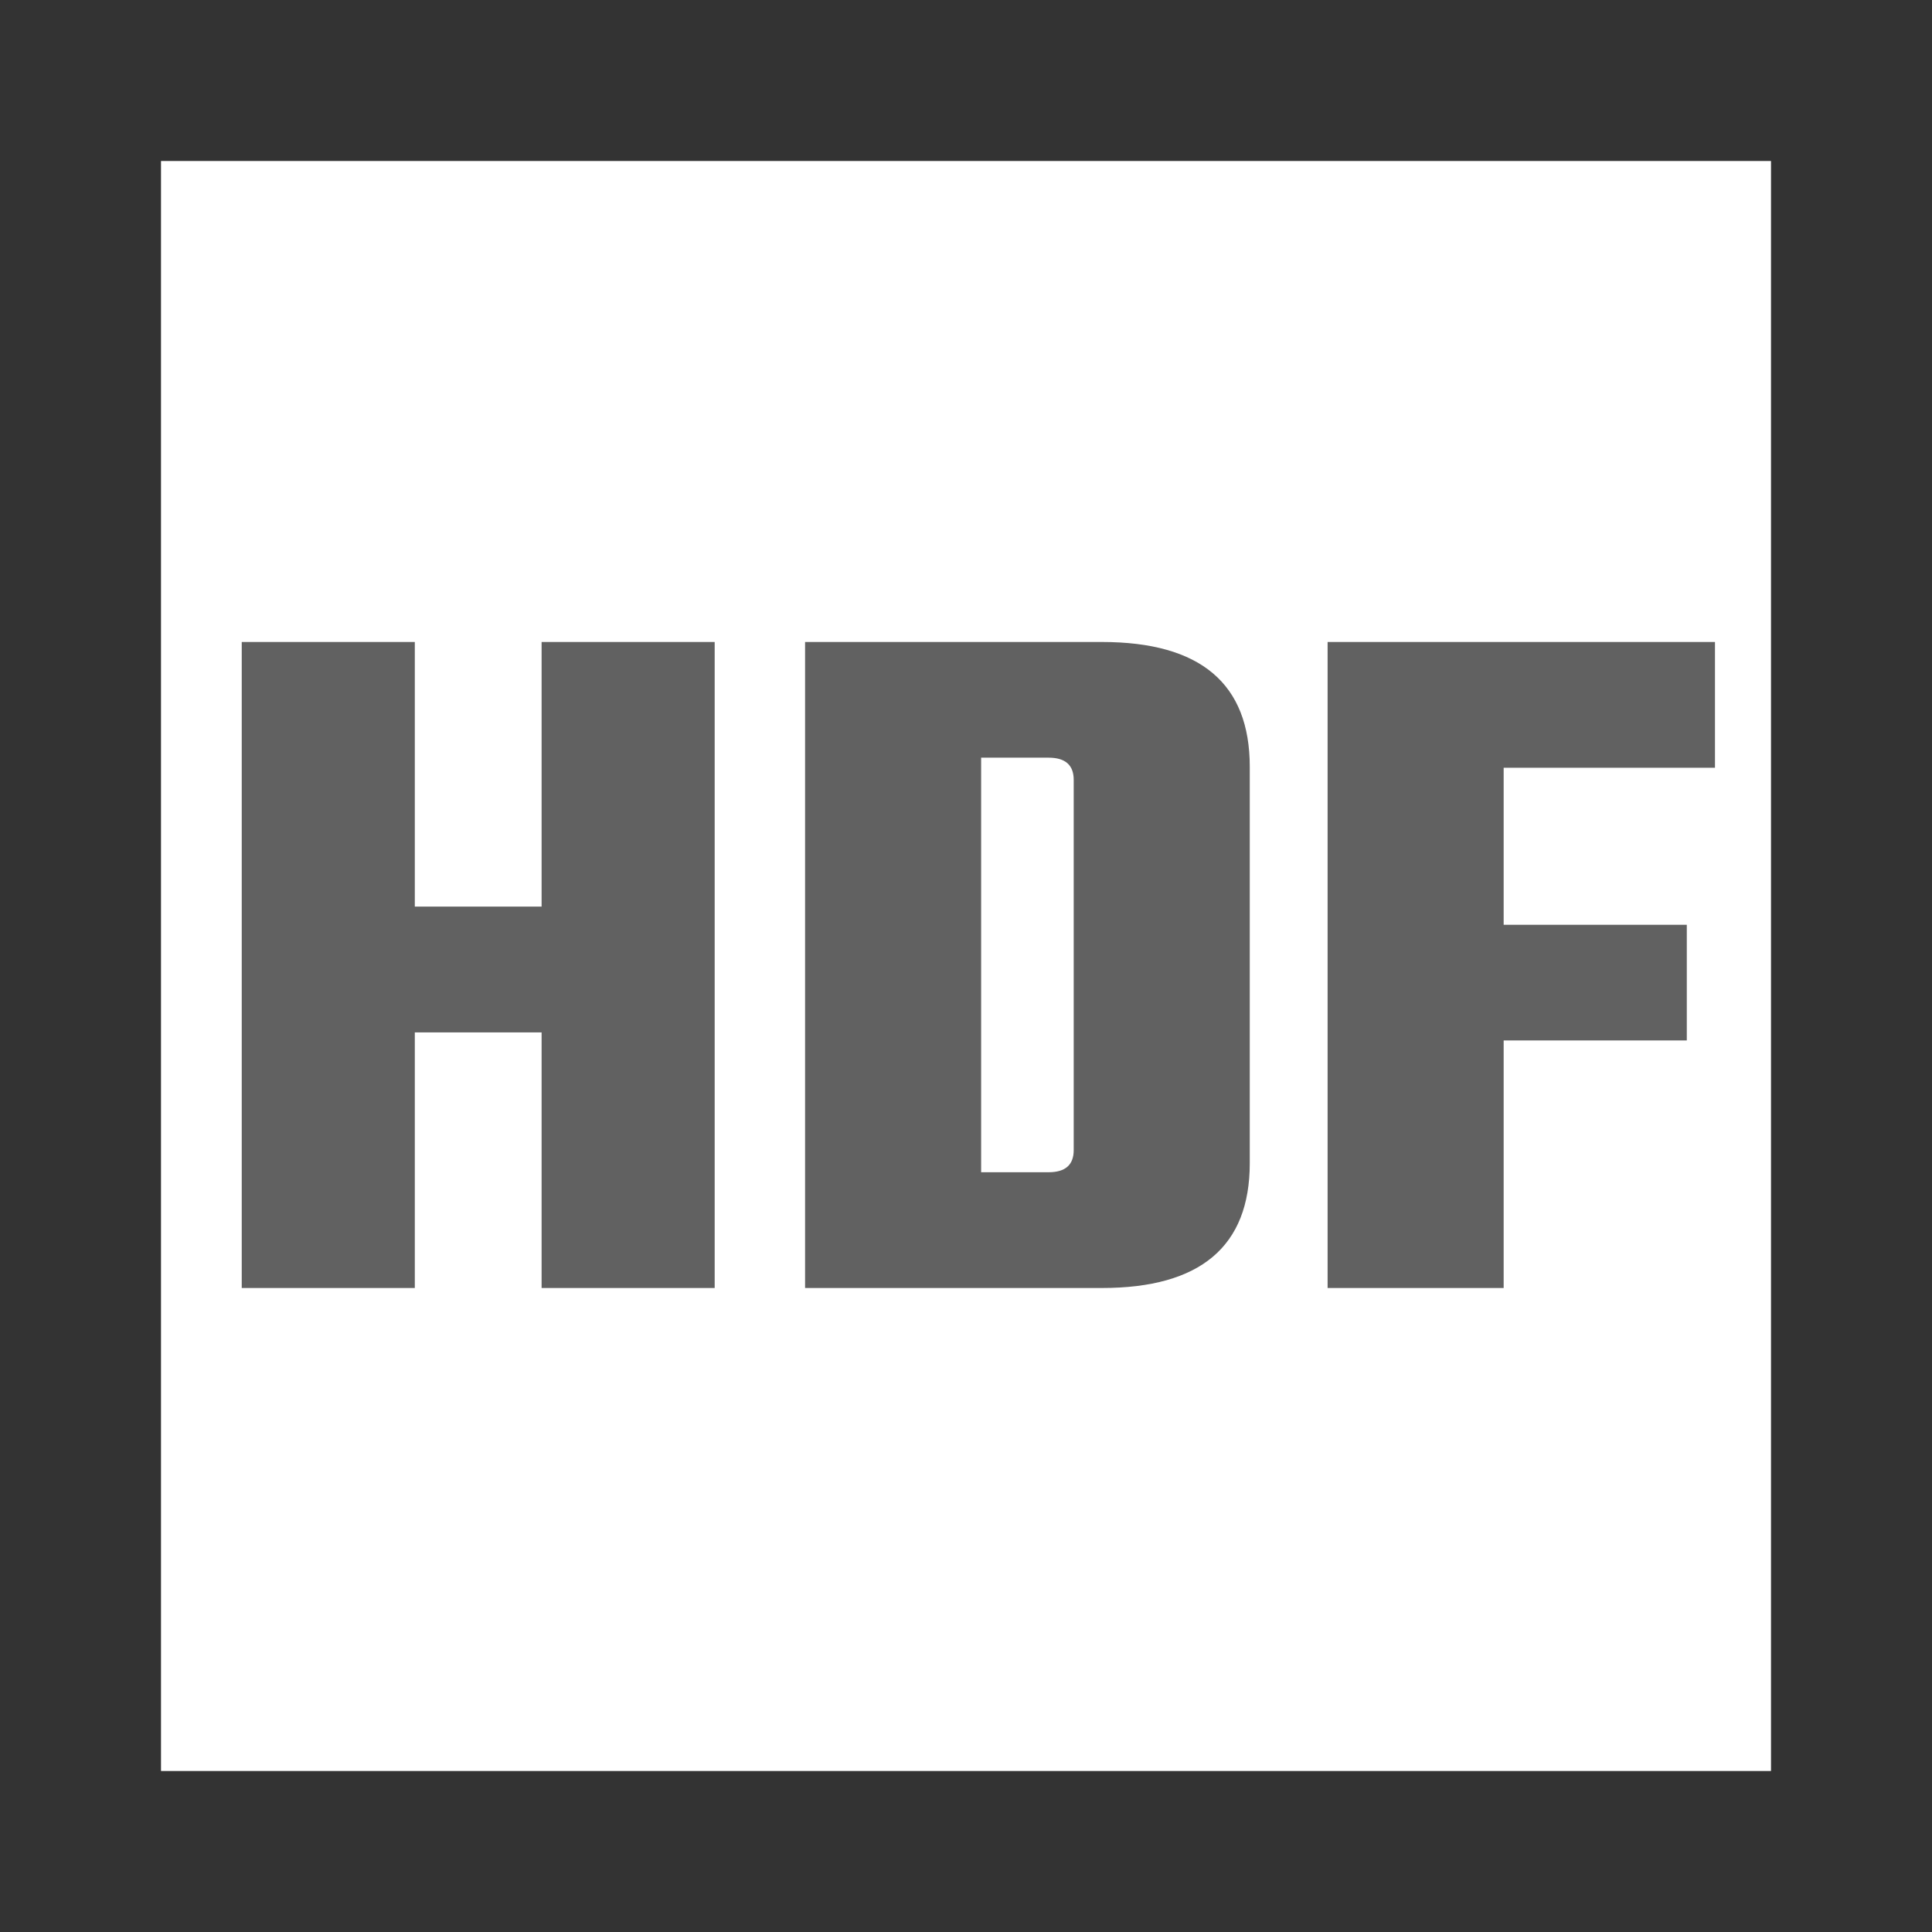<svg xmlns="http://www.w3.org/2000/svg" width="24" height="24" fill="none" viewBox="0 0 24 24"><rect x="0" y="0" width="24" height="24" fill="#333333" stroke="none"/><rect width="20" height="20" x="2" y="2" fill="#fff"/><path fill="#616161" d="M6.728 7.975H8.878V16H6.728V12.825H5.153V16H3.003V7.975H5.153V11.262H6.728V7.975ZM10.001 7.975H13.688C14.913 7.975 15.525 8.492 15.525 9.525V14.45C15.525 15.483 14.913 16 13.688 16H10.001V7.975ZM13.338 14.287V9.688C13.338 9.504 13.234 9.412 13.025 9.412H12.188V14.562H13.025C13.234 14.562 13.338 14.471 13.338 14.287ZM21.304 9.537H18.679V11.488H20.954V12.925H18.679V16H16.492V7.975H21.304V9.537Z"/></svg>